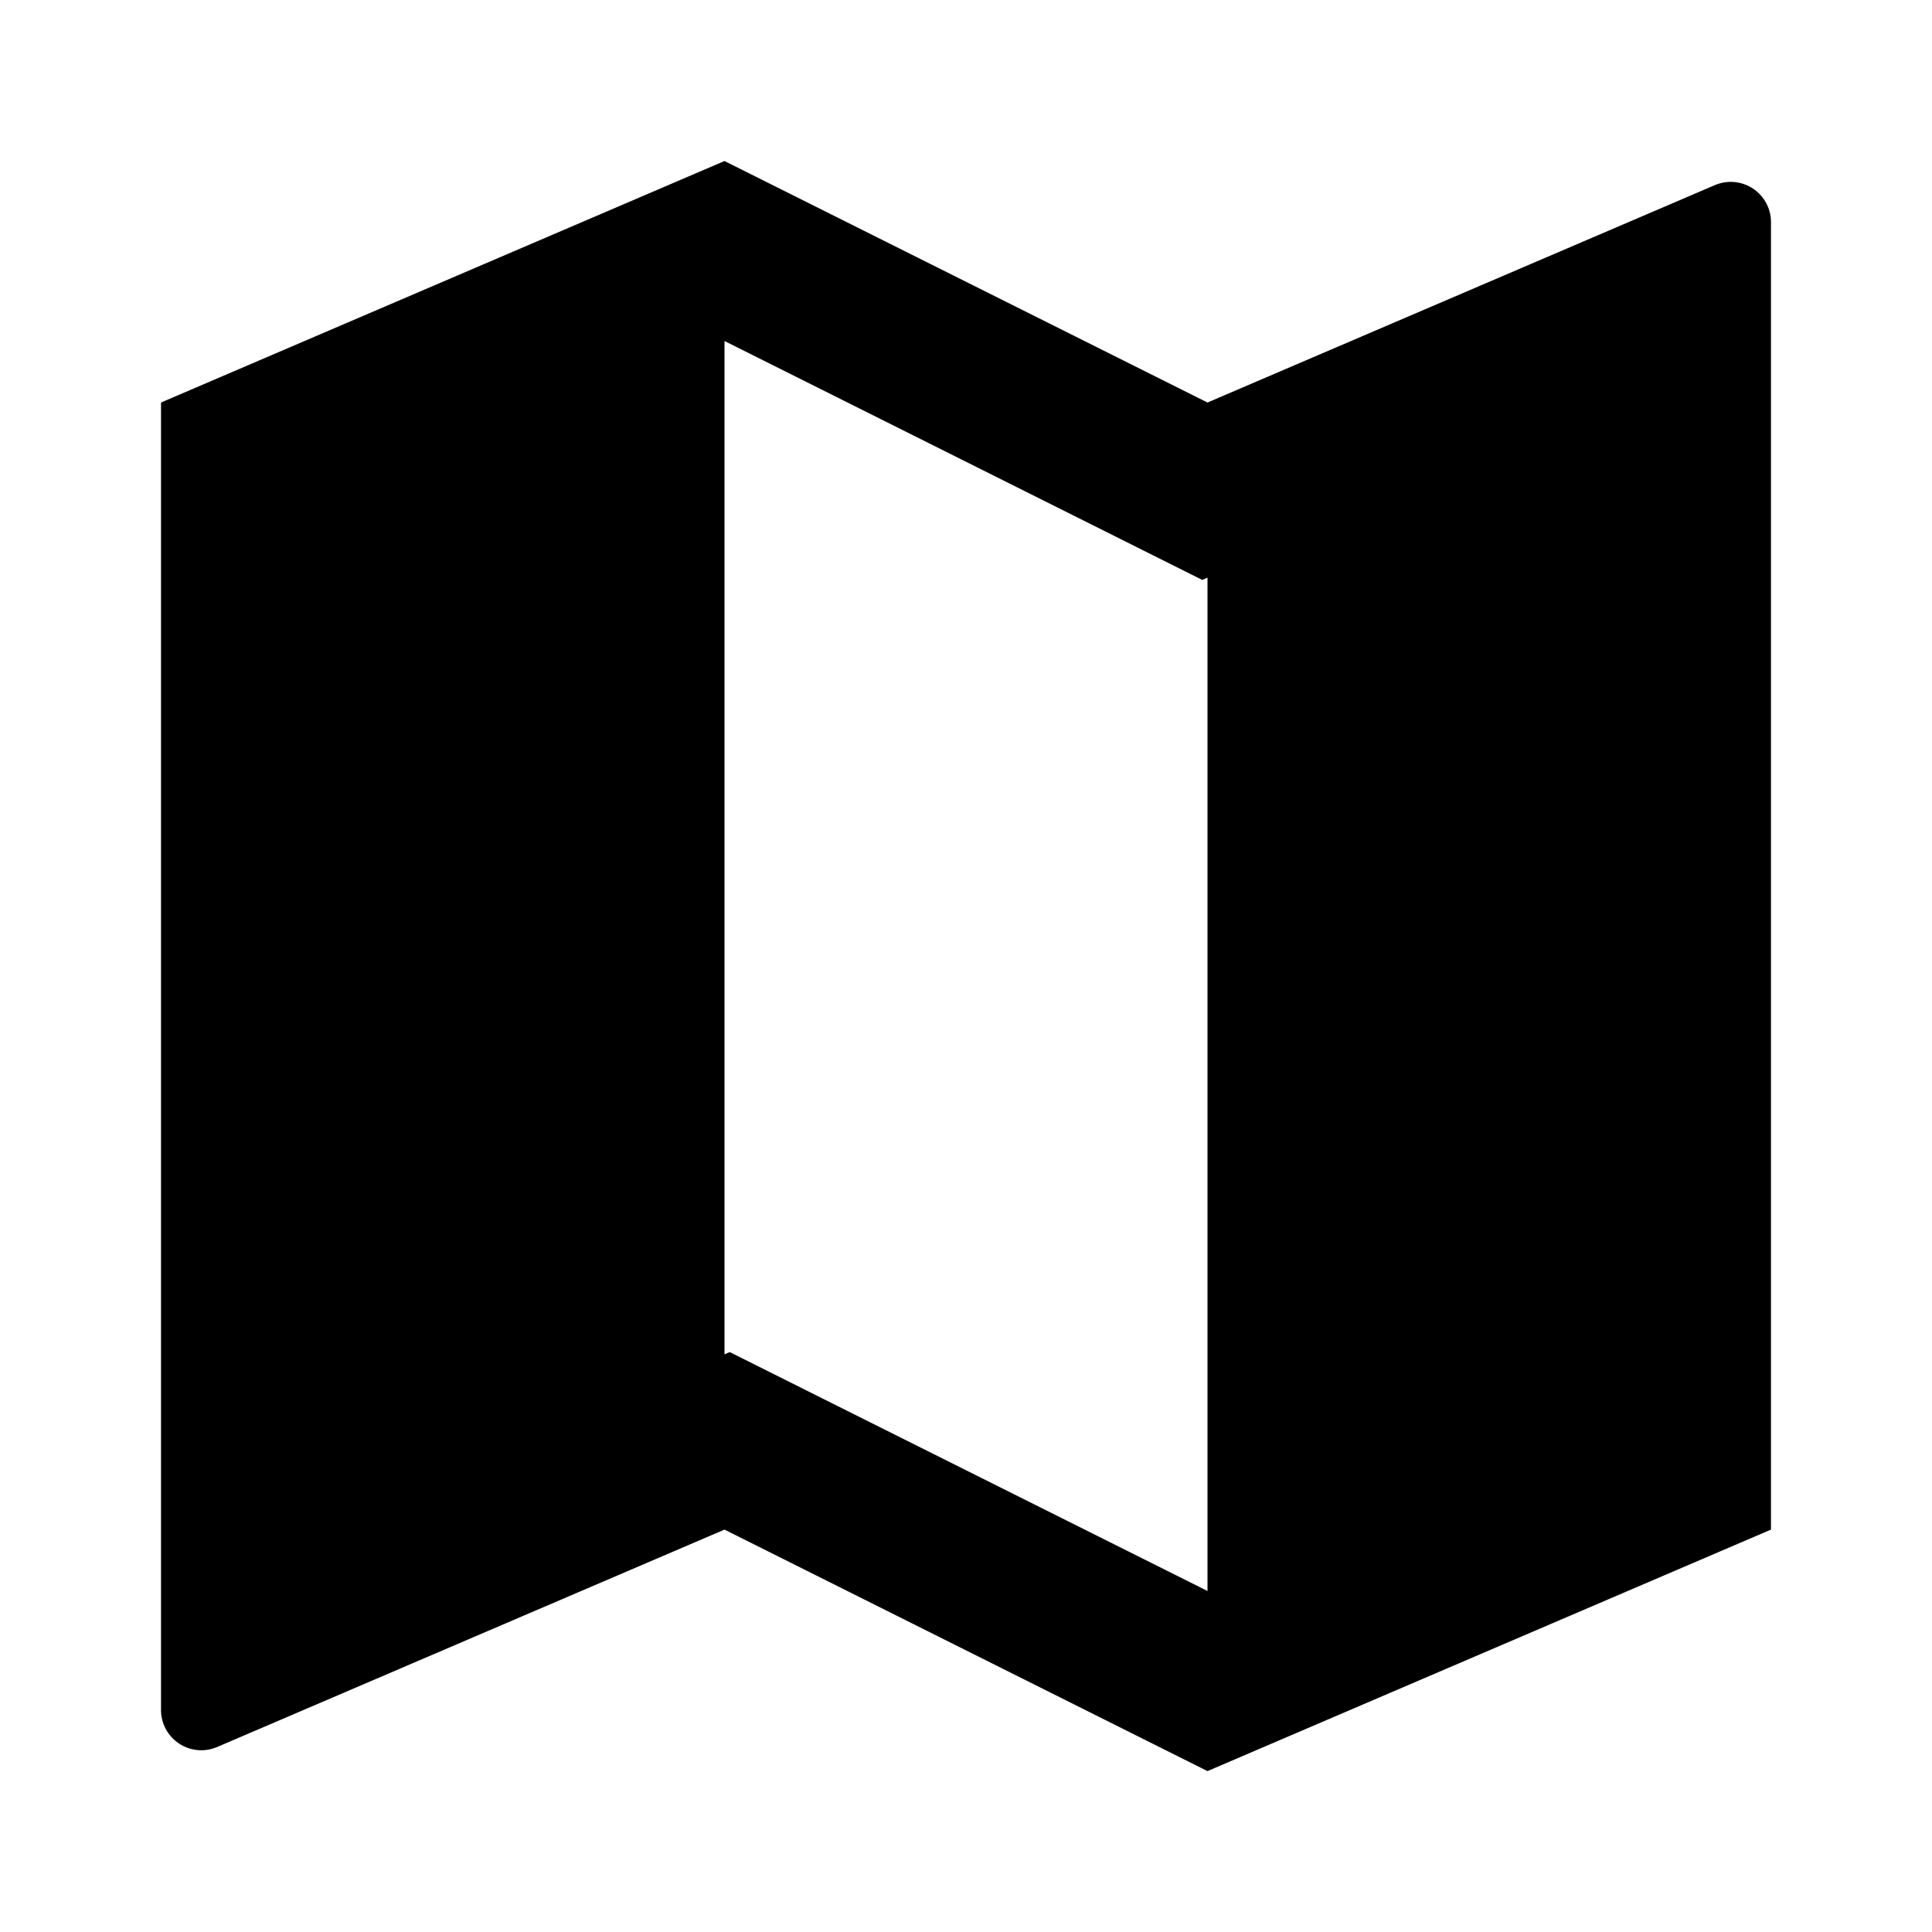 <!-- Generated by IcoMoon.io -->
<svg version="1.1" xmlns="http://www.w3.org/2000/svg" width="32" height="32" viewBox="0 0 32 32">
<title>location</title>
<path d="M2.667 6.667l9.333-4 8 4 8.404-3.601c0.102-0.043 0.212-0.061 0.322-0.051s0.216 0.047 0.308 0.108c0.092 0.061 0.168 0.144 0.22 0.241s0.080 0.206 0.079 0.316v21.655l-9.333 4-8-4-8.404 3.601c-0.101 0.043-0.212 0.061-0.322 0.051s-0.216-0.047-0.308-0.108c-0.092-0.061-0.168-0.144-0.22-0.241s-0.080-0.206-0.079-0.316v-21.655zM20 26.352v-16.784l-0.087 0.037-7.913-3.957v16.784l0.087-0.037 7.913 3.957z"></path>
</svg>
